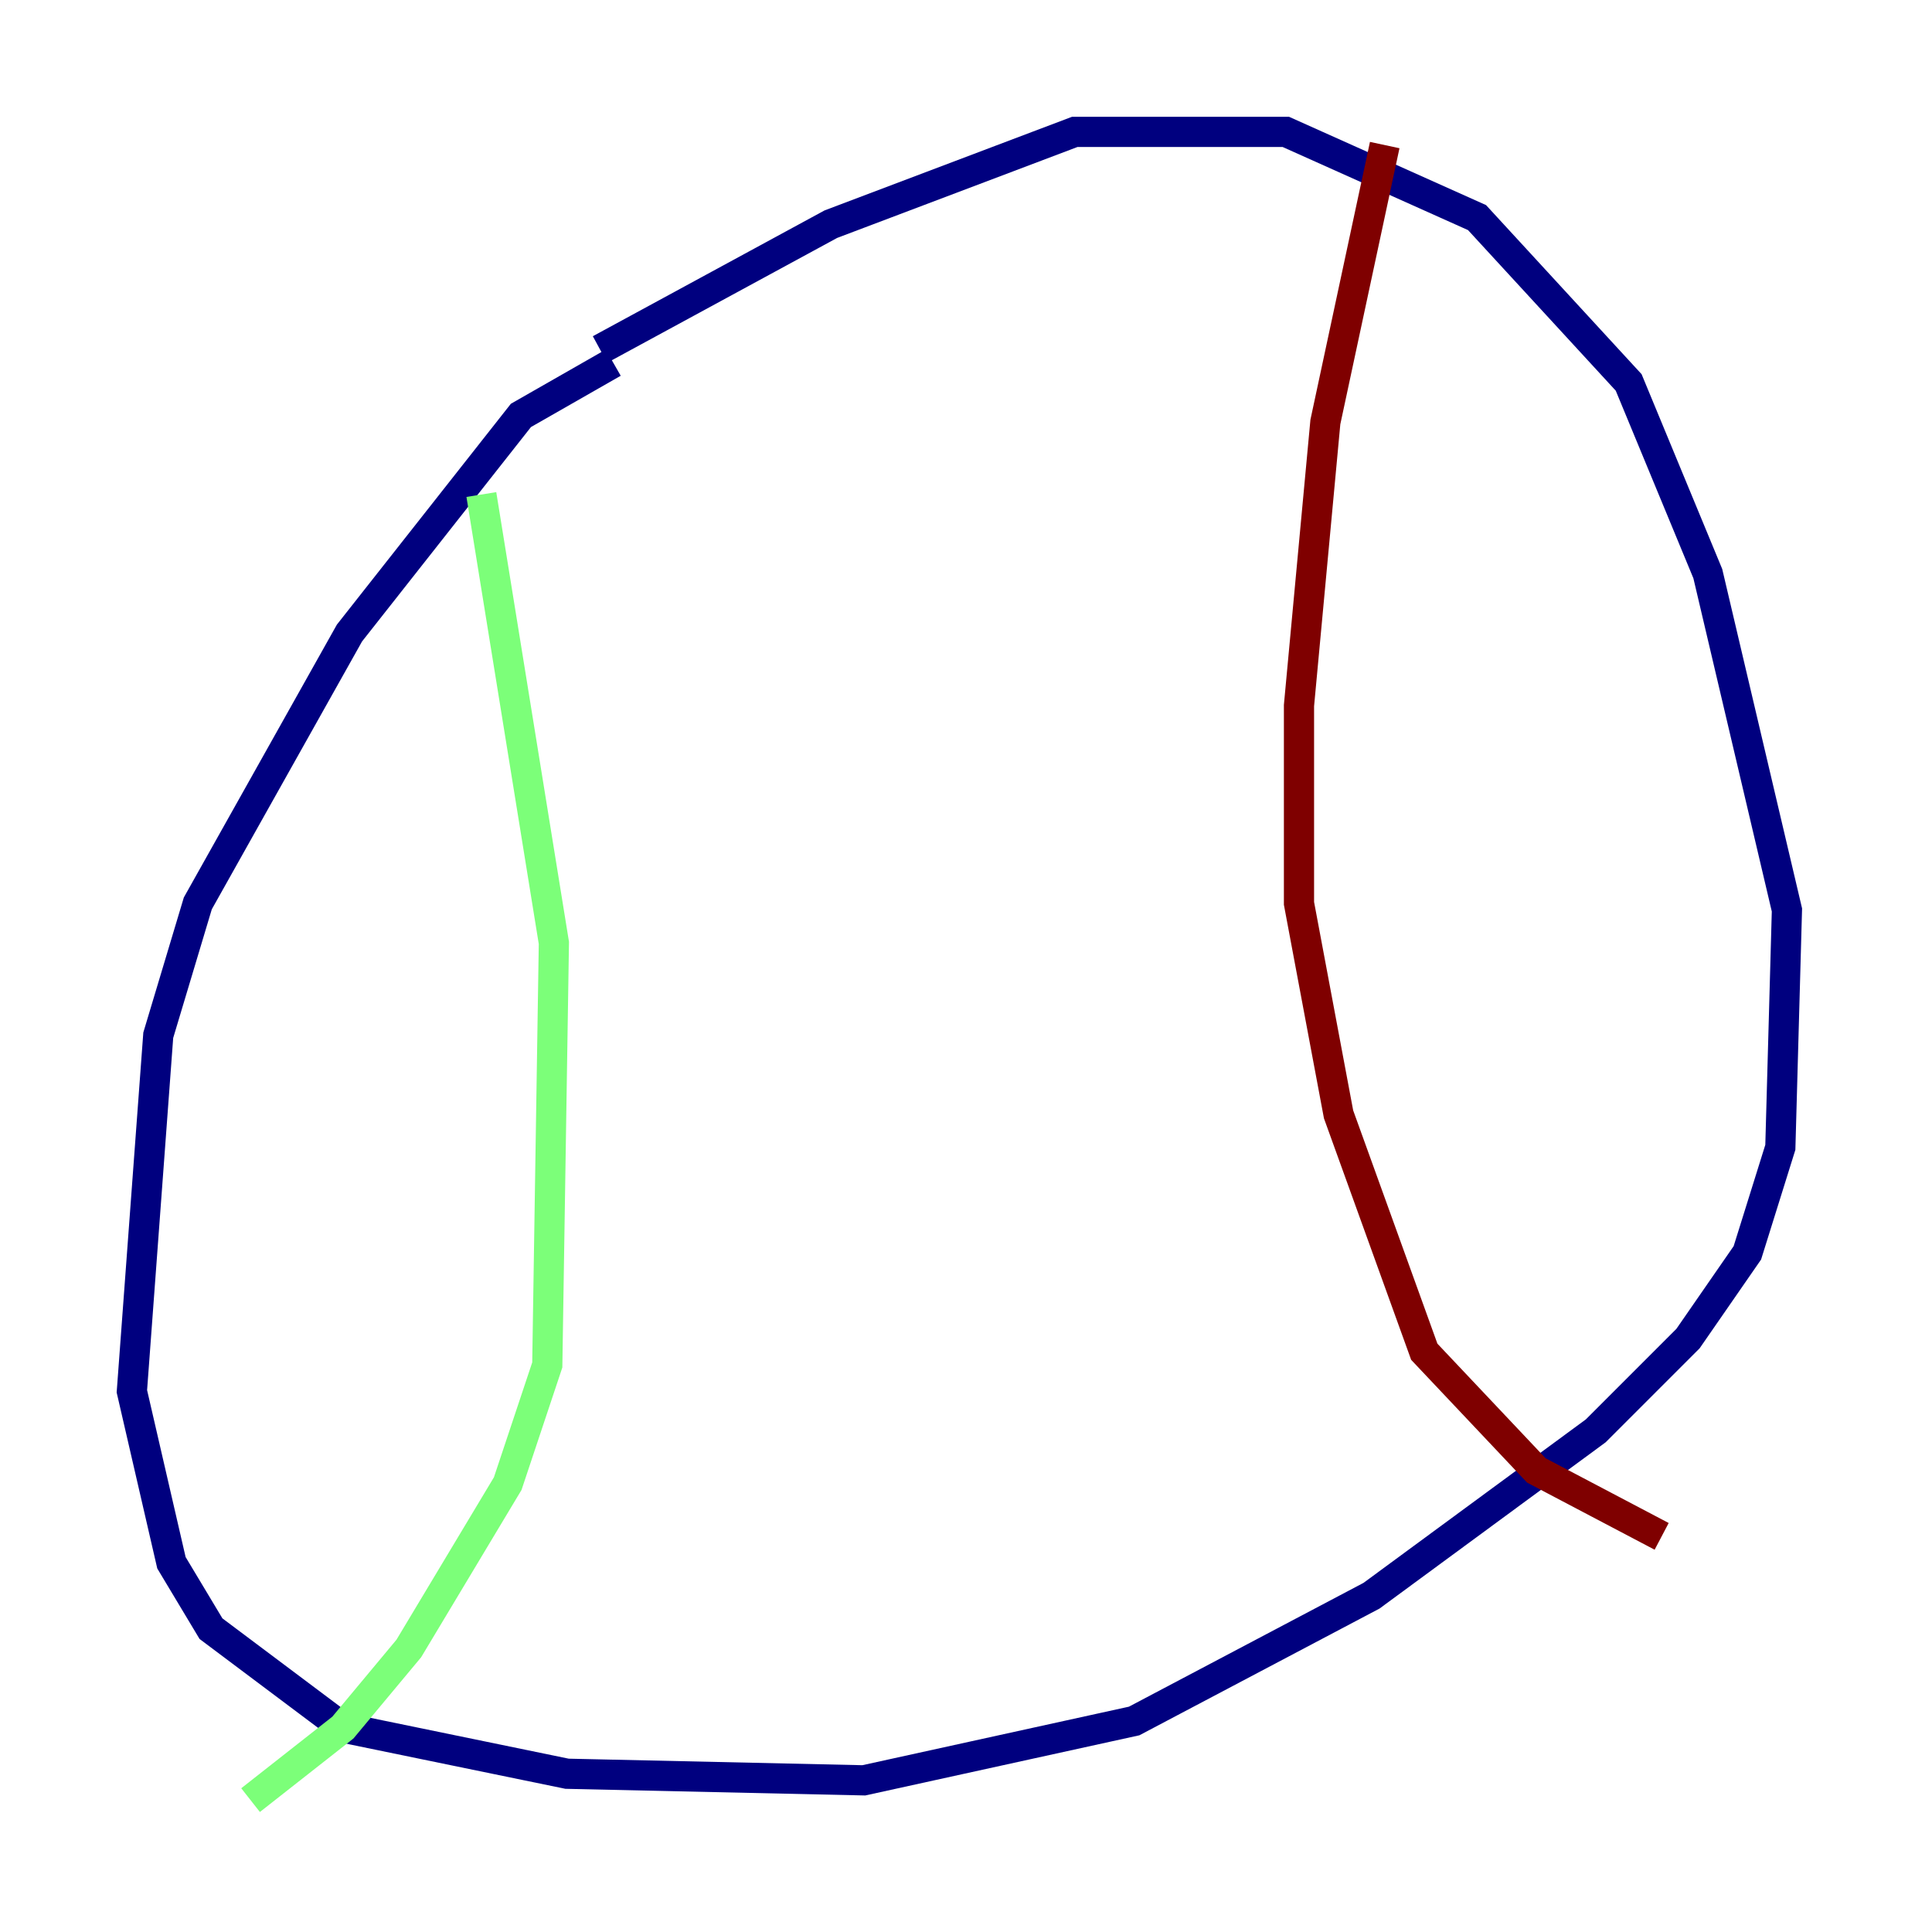 <?xml version="1.0" encoding="utf-8" ?>
<svg baseProfile="tiny" height="128" version="1.2" viewBox="0,0,128,128" width="128" xmlns="http://www.w3.org/2000/svg" xmlns:ev="http://www.w3.org/2001/xml-events" xmlns:xlink="http://www.w3.org/1999/xlink"><defs /><polyline fill="none" points="40.628,24.027 34.512,27.522 23.154,41.939 13.106,59.85 10.485,68.587 8.737,92.177 11.358,103.536 13.979,107.904 22.717,114.457 37.57,117.515 57.229,117.952 75.14,114.02 90.867,105.72 105.72,94.799 111.836,88.683 115.768,83.003 117.952,76.014 118.389,60.287 113.147,38.007 107.904,25.338 97.857,14.416 85.188,8.737 71.208,8.737 55.044,14.853 39.754,23.154" stroke="#00007f" stroke-width="2" /><polyline fill="none" points="31.891,32.764 36.696,62.471 36.259,90.43 33.638,98.293 27.085,109.215 22.717,114.457 16.601,119.263" stroke="#7cff79" stroke-width="2" /><polyline fill="none" points="91.741,9.611 87.809,27.959 86.061,46.744 86.061,59.85 88.683,73.829 94.362,89.556 101.788,97.42 110.089,101.788" stroke="#7f0000" stroke-width="2" /></svg>